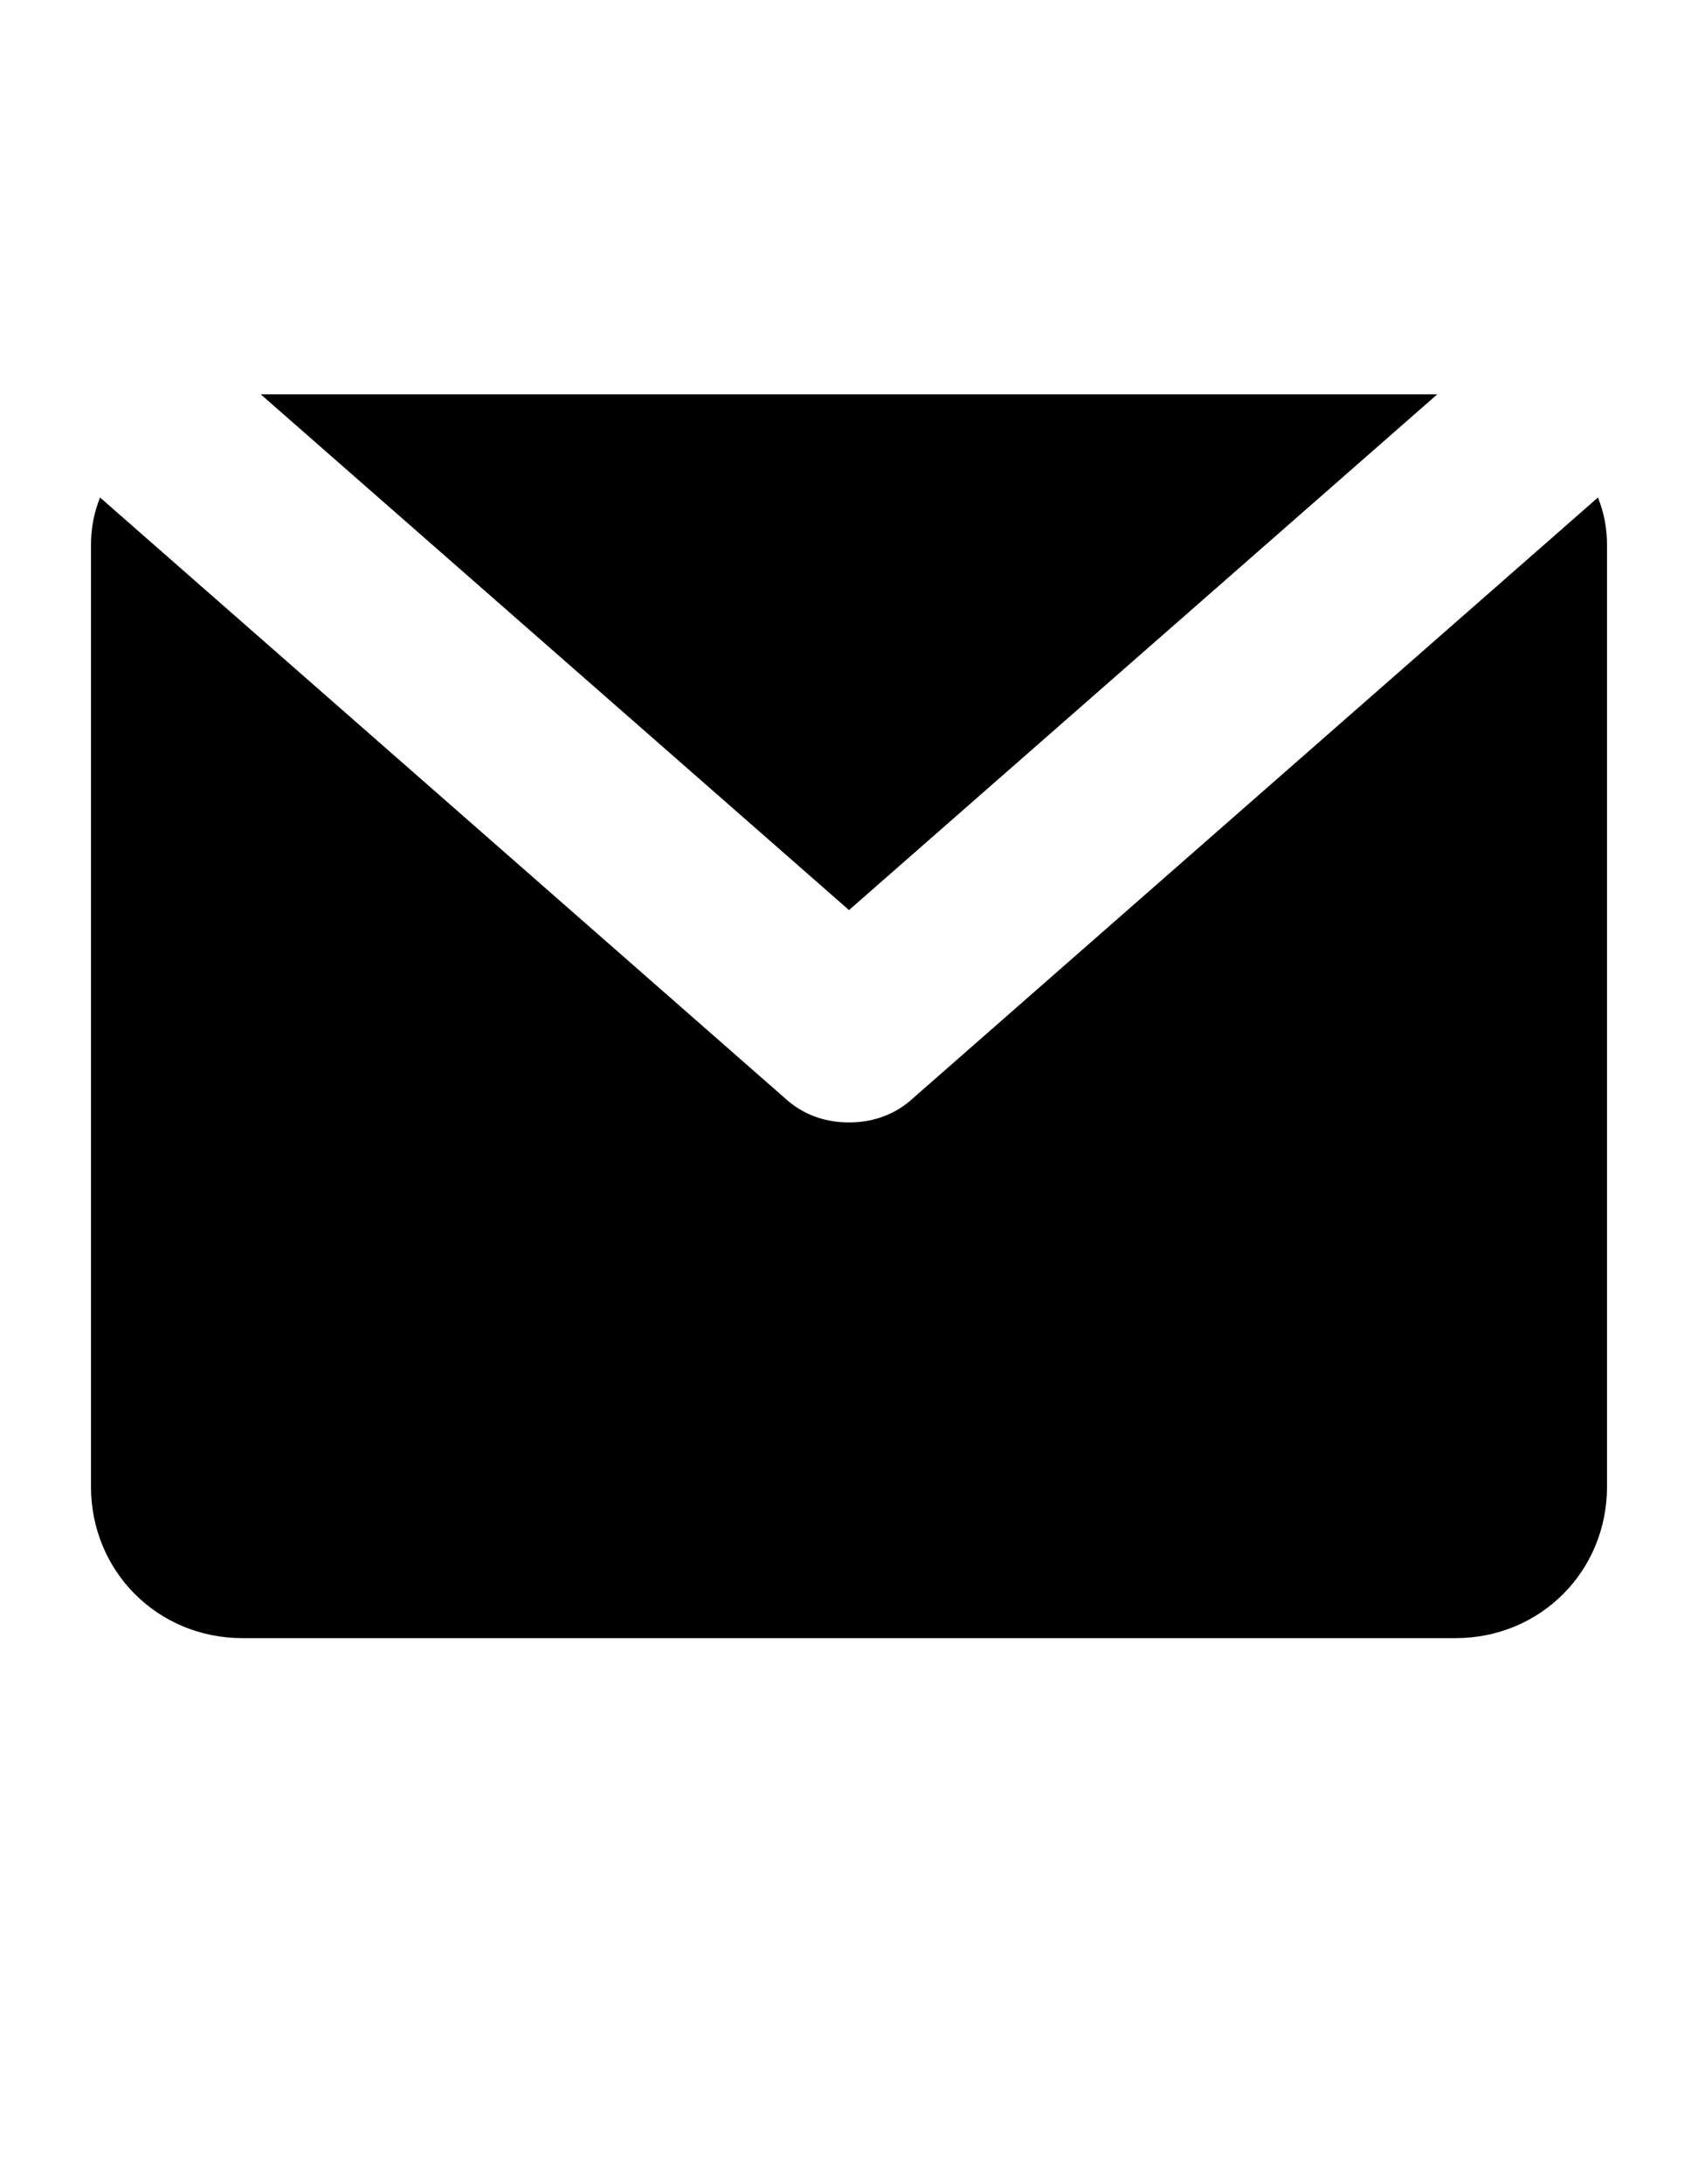 <?xml version="1.0" encoding="utf-8"?>
<svg version="1.1" xmlns="http://www.w3.org/2000/svg" xmlns:xlink="http://www.w3.org/1999/xlink" x="0px" y="0px" width="56" height="72" viewBox="0 0 56 72" enable-background="new 0 0 56 72" xml:space="preserve">
<g id="bounds"><rect opacity="0" width="56" height="72"/></g>
<g id="icon">
<polygon points="47.4,13 8.6,13 28,30"/>
<path d="M30,36.3C30,36.3,29.9,36.3,30,36.3c-0.6,0.5-1.3,0.7-2,0.7s-1.4-0.2-2-0.7L3.3,16.4C3.1,16.9,3,17.4,3,18v31c0,2.8,2.2,5,5,5h40c2.8,0,5-2.2,5-5V18c0-0.6-0.1-1.1-0.3-1.6L30,36.3z"/>
</g>
</svg>
